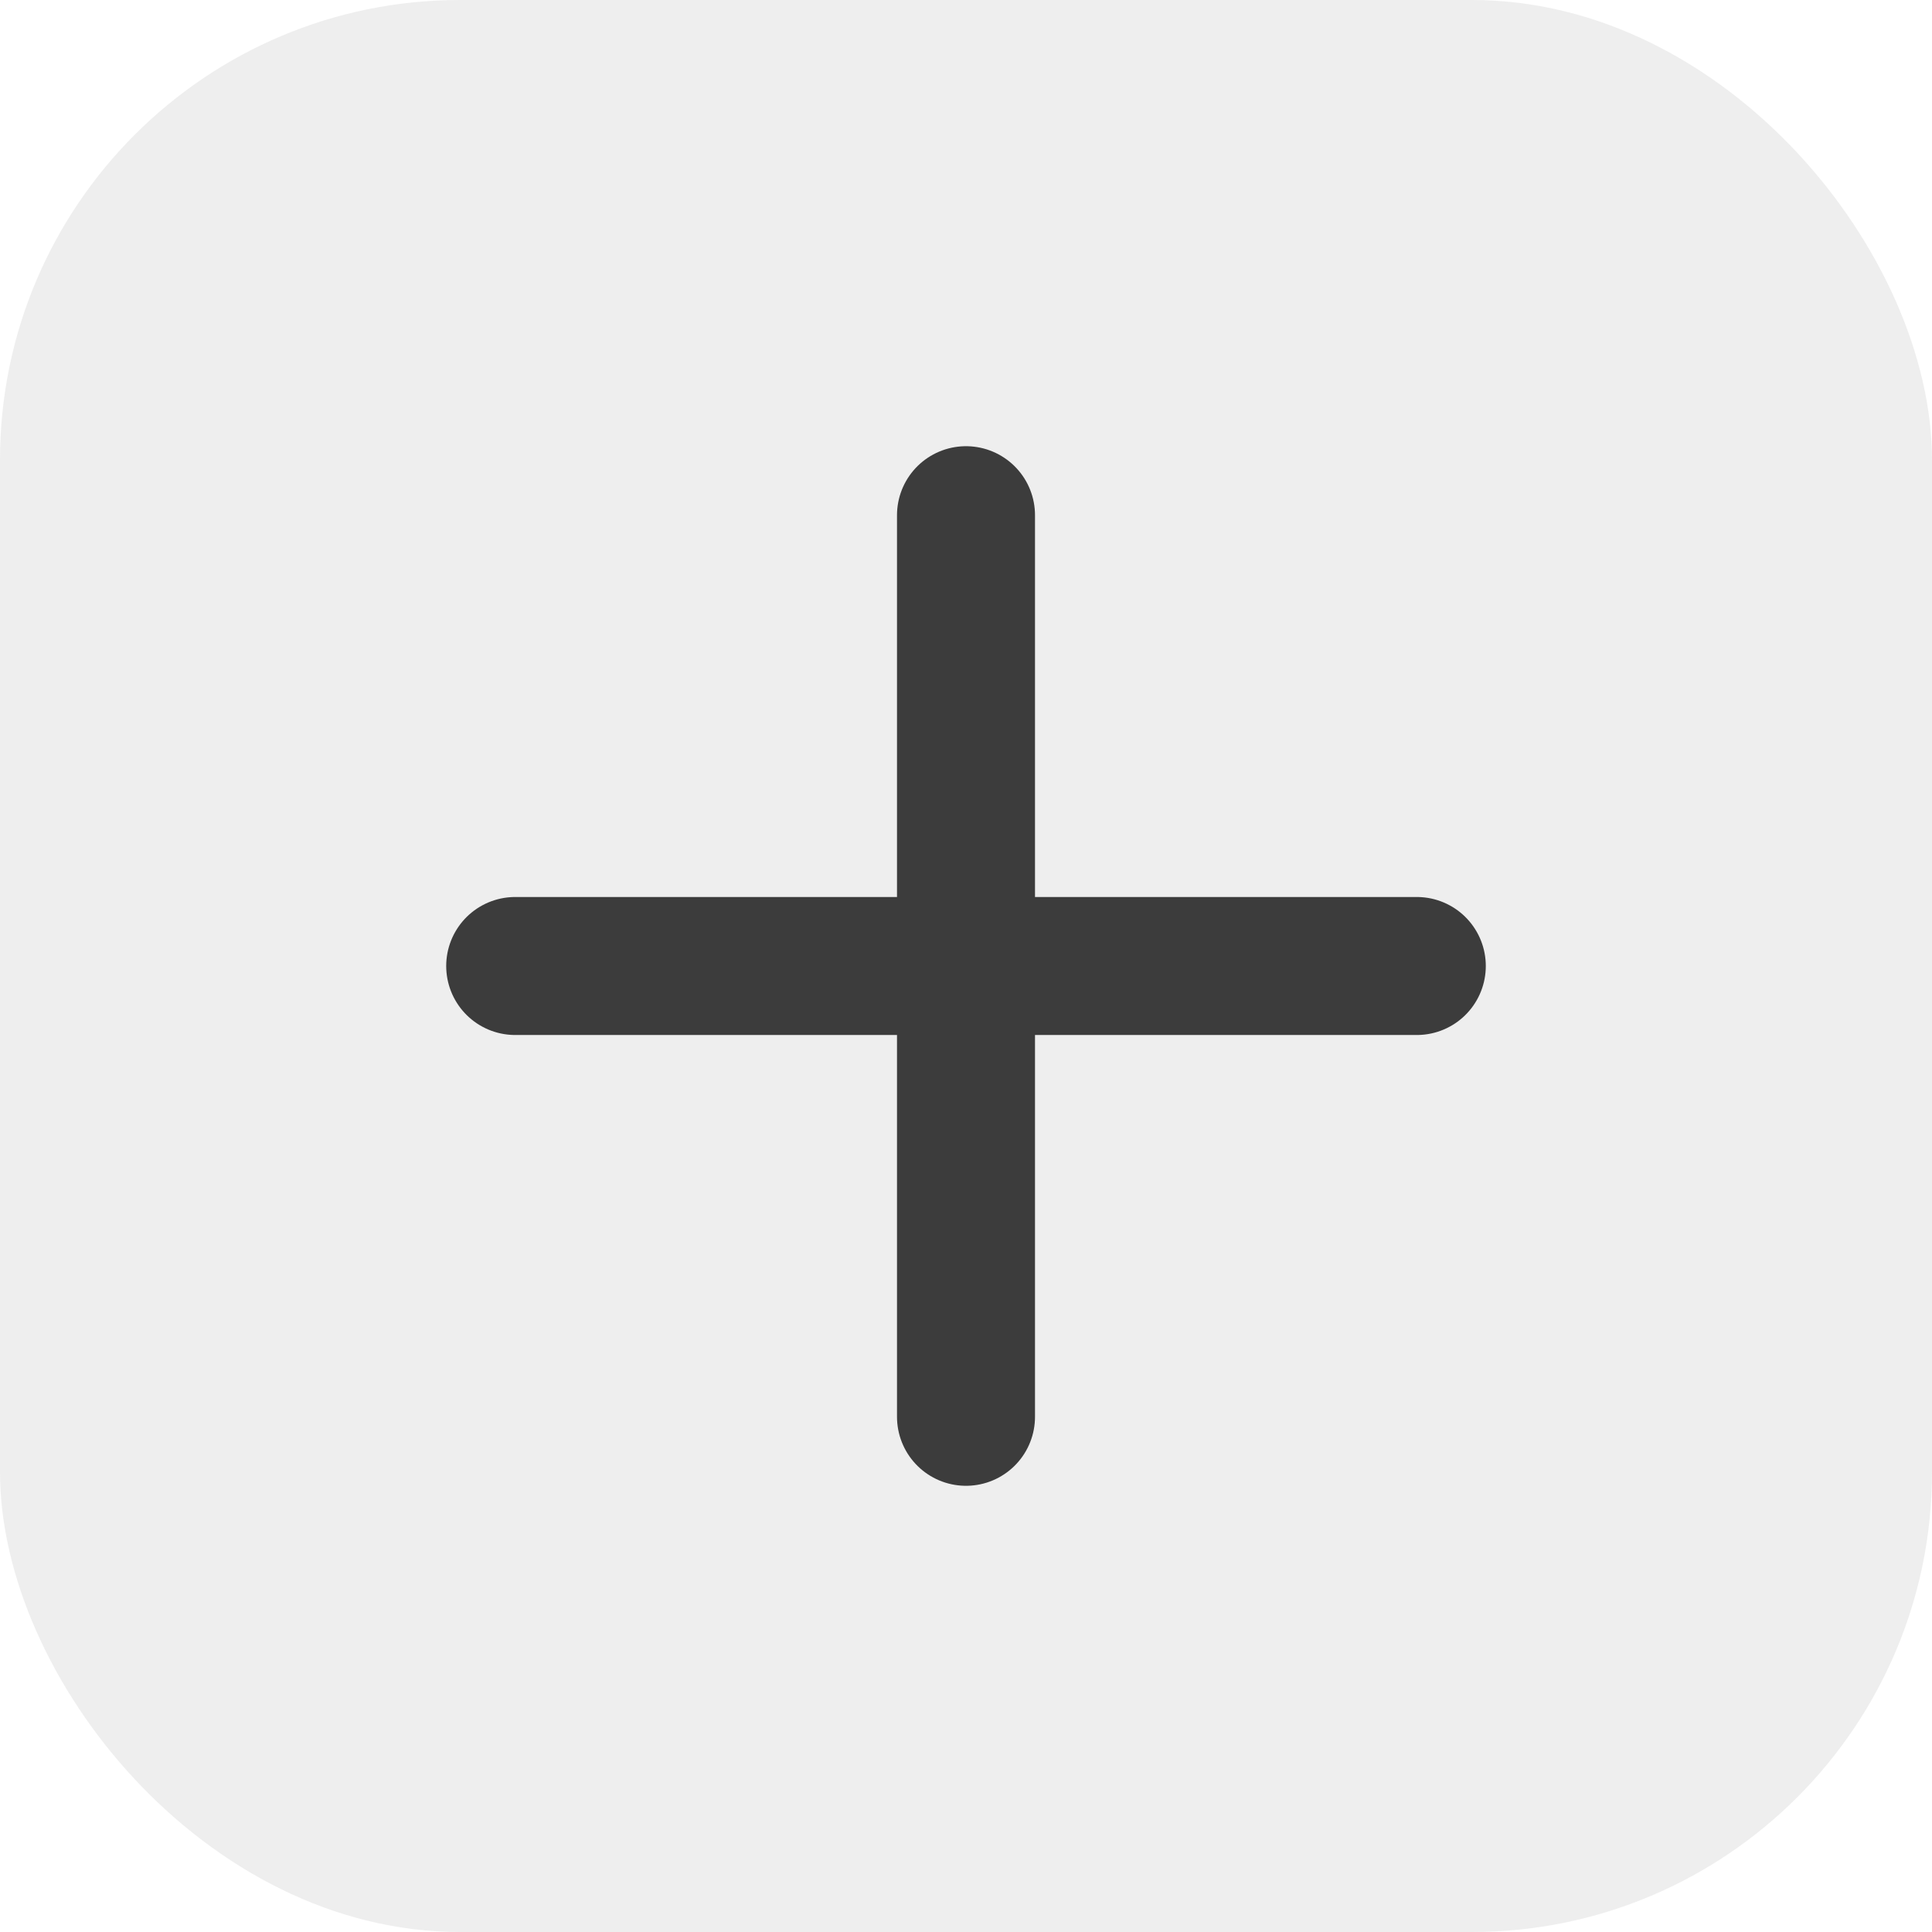 <svg width="42" height="42" viewBox="0 0 42 42" fill="none" xmlns="http://www.w3.org/2000/svg">
<rect width="42" height="42" rx="10" fill="#ADADAD" fill-opacity="0.2"/>
<path d="M11.2 21H21H11.2ZM30.8 21H21H30.8ZM21 21V11.2V21ZM21 21V30.8V21Z" fill="#ADADAD" fill-opacity="0.2"/>
<path d="M21 21V30.8M11.2 21H21H11.2ZM30.8 21H21H30.8ZM21 21V11.2V21Z" stroke="#3C3C3C" stroke-width="3" stroke-linecap="round" stroke-linejoin="round"/>
</svg>
